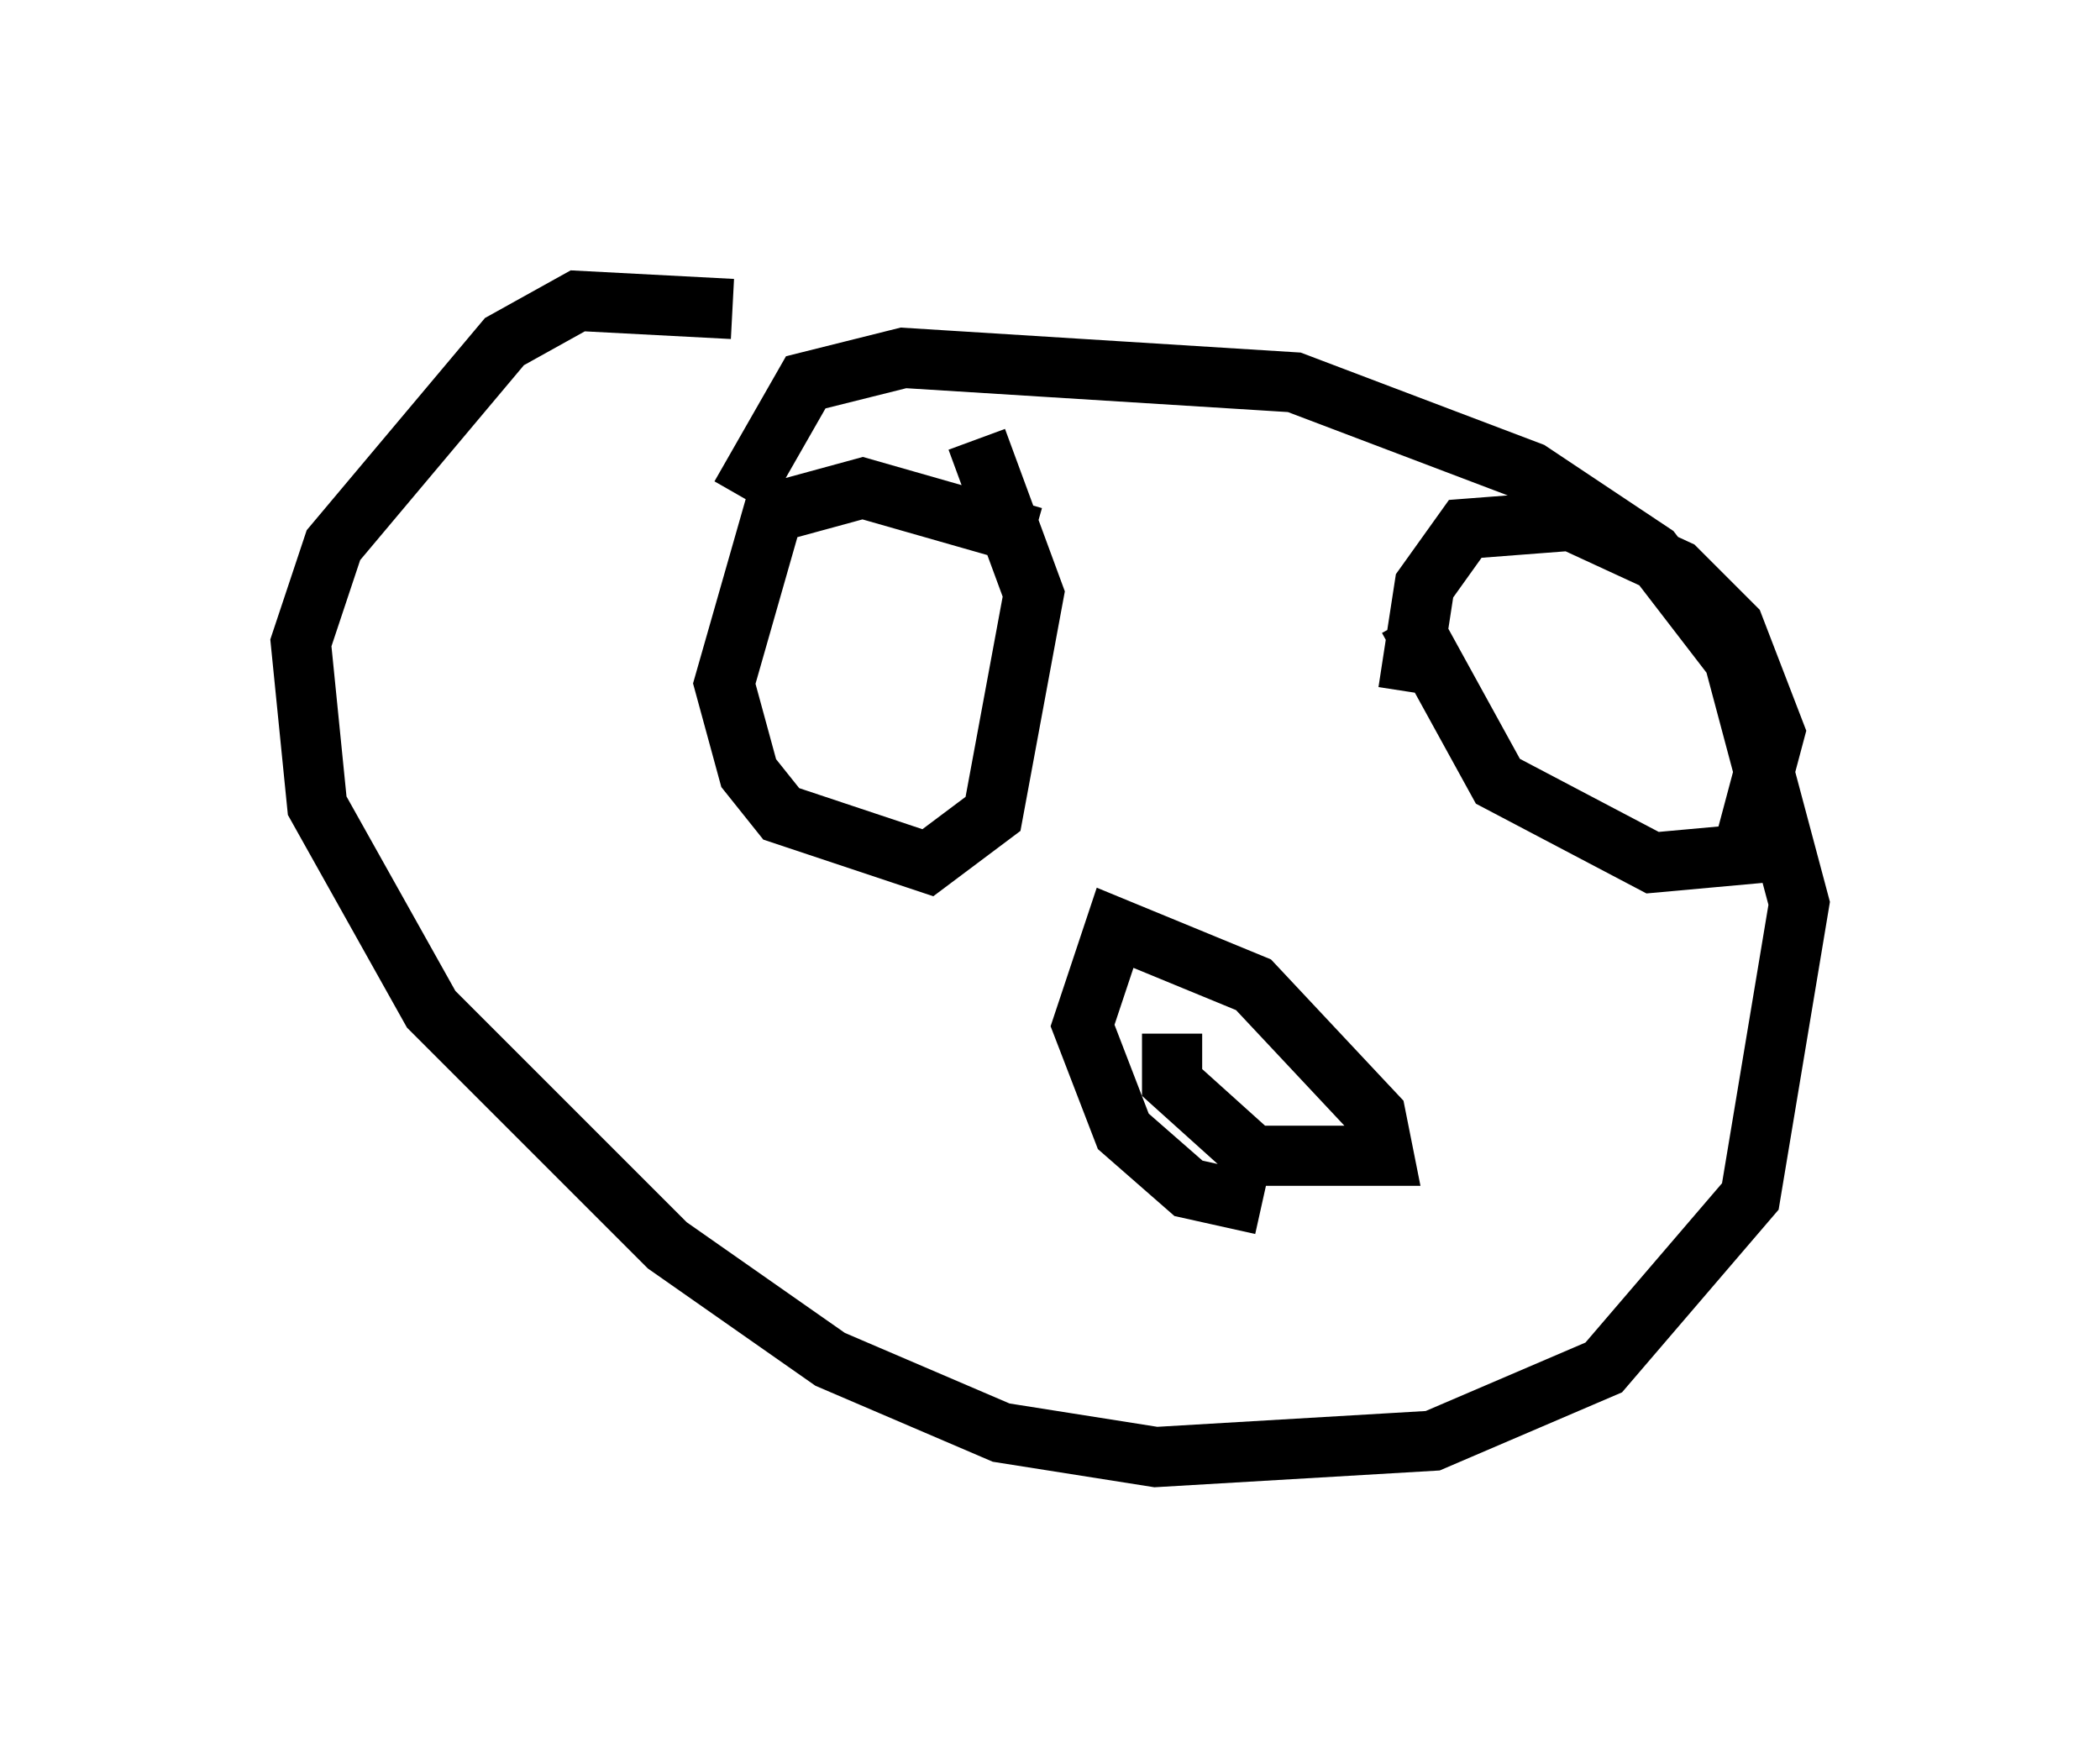 <?xml version="1.0" encoding="utf-8" ?>
<svg baseProfile="full" height="29.215" version="1.1" width="34.898" xmlns="http://www.w3.org/2000/svg" xmlns:ev="http://www.w3.org/2001/xml-events" xmlns:xlink="http://www.w3.org/1999/xlink"><defs /><rect fill="white" height="29.215" width="34.898" x="0" y="0" /><path d="M18.126, 6.759 m-5.954, -1.624 l-2.571, -0.135 -1.218, 0.677 l-2.842, 3.383 -0.541, 1.624 l0.271, 2.706 1.894, 3.383 l3.924, 3.924 2.706, 1.894 l2.842, 1.218 2.571, 0.406 l4.601, -0.271 2.842, -1.218 l2.436, -2.842 0.812, -4.871 l-1.083, -4.059 -1.353, -1.759 l-2.03, -1.353 -3.924, -1.488 l-6.495, -0.406 -1.624, 0.406 l-1.083, 1.894 m4.871, 0.677 l-2.842, -0.812 -1.488, 0.406 l-0.812, 2.842 0.406, 1.488 l0.541, 0.677 2.436, 0.812 l1.083, -0.812 0.677, -3.654 l-0.947, -2.571 m7.172, 2.977 l1.488, 2.706 2.571, 1.353 l1.488, -0.135 0.541, -2.03 l-0.677, -1.759 -0.947, -0.947 l-1.759, -0.812 -1.759, 0.135 l-0.677, 0.947 -0.271, 1.759 m-3.924, 5.683 l0.0, 0.812 1.353, 1.218 l2.165, 0.0 -0.135, -0.677 l-2.03, -2.165 -2.3, -0.947 l-0.541, 1.624 0.677, 1.759 l1.083, 0.947 1.218, 0.271 " fill="none" stroke="black" stroke-width="1" /></svg>